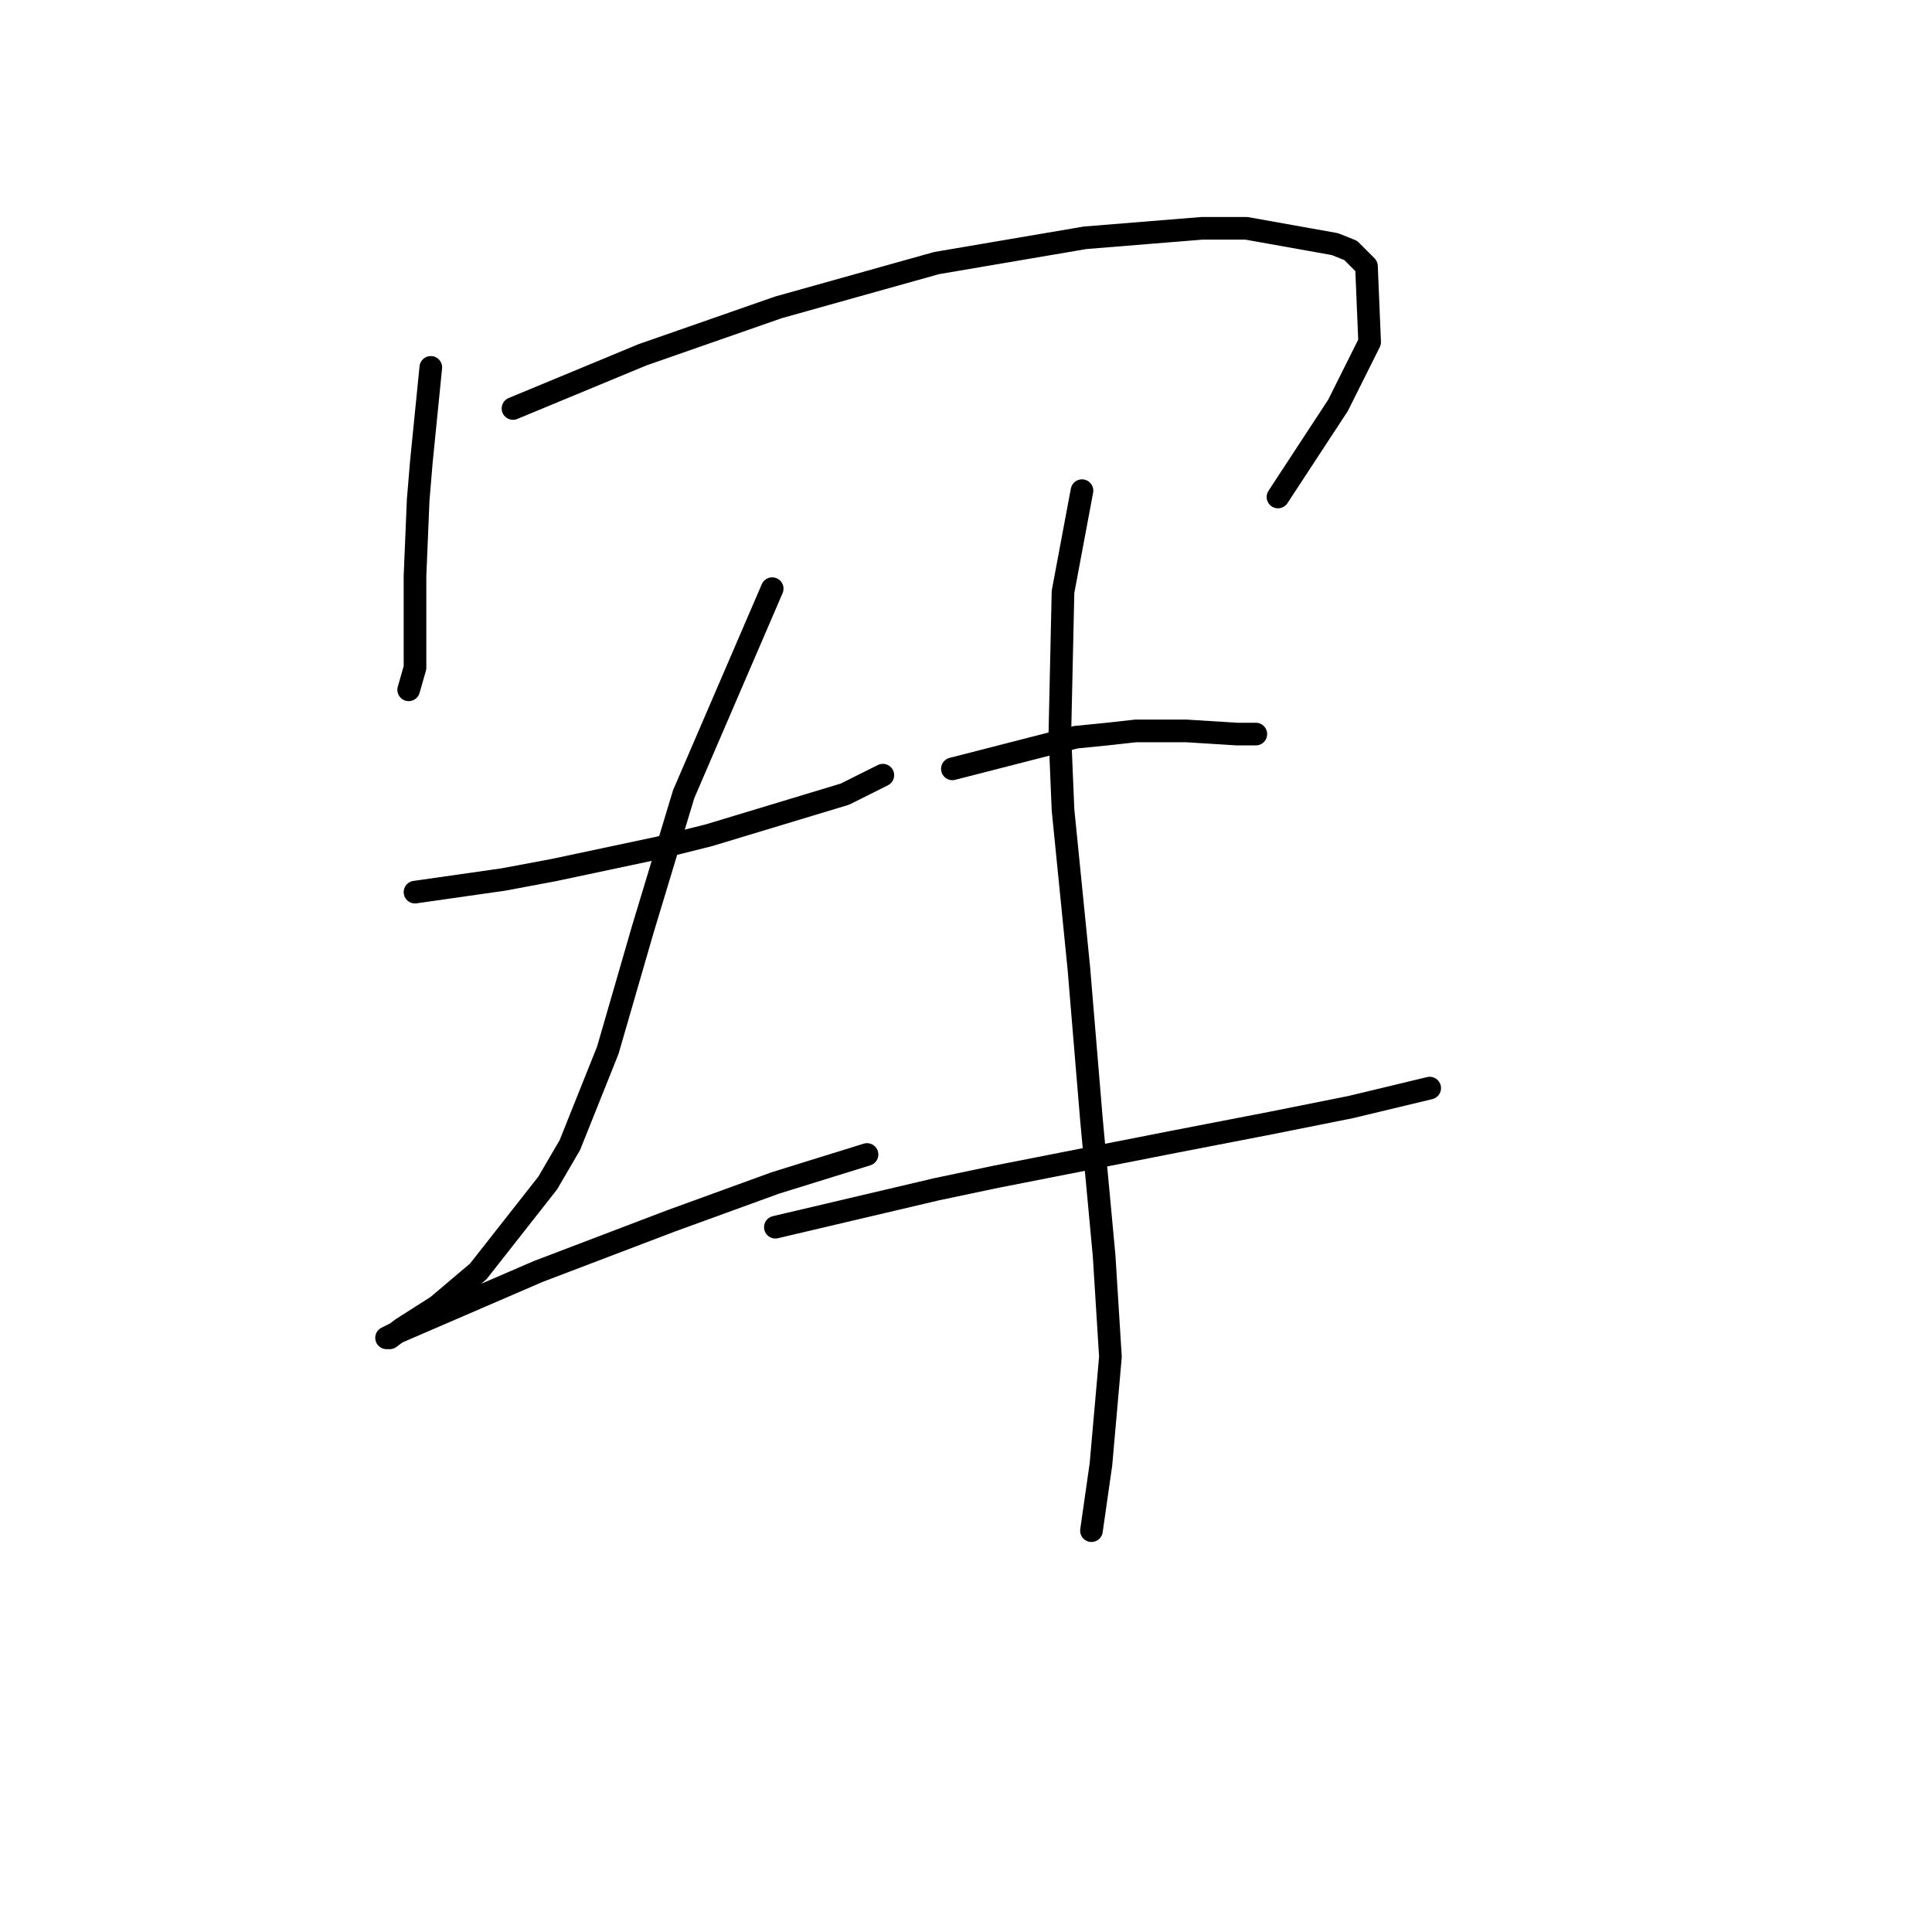 <?xml version="1.0" standalone="no"?>
    <svg width="256" height="256" xmlns="http://www.w3.org/2000/svg" version="1.1">
    <polyline stroke="black" stroke-width="3" stroke-linecap="round" fill="transparent" stroke-linejoin="round" points="57.084 48.681 55.827 61.247 55.409 66.273 54.99 76.326 54.99 83.446 54.99 88.472 54.152 91.404 54.152 91.404 " />
        <polyline stroke="black" stroke-width="3" stroke-linecap="round" fill="transparent" stroke-linejoin="round" points="67.974 54.126 85.147 47.006 103.158 40.723 124.101 34.859 143.787 31.508 159.285 30.251 165.149 30.251 176.877 32.346 178.971 33.183 181.065 35.278 181.484 45.33 177.296 53.707 169.338 65.854 169.338 65.854 " />
        <polyline stroke="black" stroke-width="3" stroke-linecap="round" fill="transparent" stroke-linejoin="round" points="54.99 118.211 66.718 116.536 73.419 115.279 87.242 112.347 93.943 110.672 111.954 105.227 116.98 102.714 116.98 102.714 " />
        <polyline stroke="black" stroke-width="3" stroke-linecap="round" fill="transparent" stroke-linejoin="round" points="102.32 78.001 90.592 105.227 85.147 123.238 80.54 139.154 75.514 151.72 72.582 156.746 63.367 168.474 57.922 173.081 53.314 176.013 51.639 177.27 51.22 177.27 52.895 176.432 71.325 168.474 88.917 161.772 102.739 156.746 114.886 152.976 114.886 152.976 " />
        <polyline stroke="black" stroke-width="3" stroke-linecap="round" fill="transparent" stroke-linejoin="round" points="126.195 101.876 142.531 97.687 146.719 97.268 150.489 96.85 157.191 96.85 163.892 97.268 166.405 97.268 166.405 97.268 " />
        <polyline stroke="black" stroke-width="3" stroke-linecap="round" fill="transparent" stroke-linejoin="round" points="102.739 162.61 116.98 159.259 124.101 157.584 132.059 155.908 155.515 151.301 168.5 148.788 178.971 146.693 189.443 144.18 189.443 144.18 " />
        <polyline stroke="black" stroke-width="3" stroke-linecap="round" fill="transparent" stroke-linejoin="round" points="143.368 65.016 140.855 78.42 140.436 97.268 140.855 107.321 142.95 128.264 144.625 148.369 146.3 166.38 147.138 179.783 145.882 194.024 144.625 202.82 144.625 202.82 " />
        </svg>